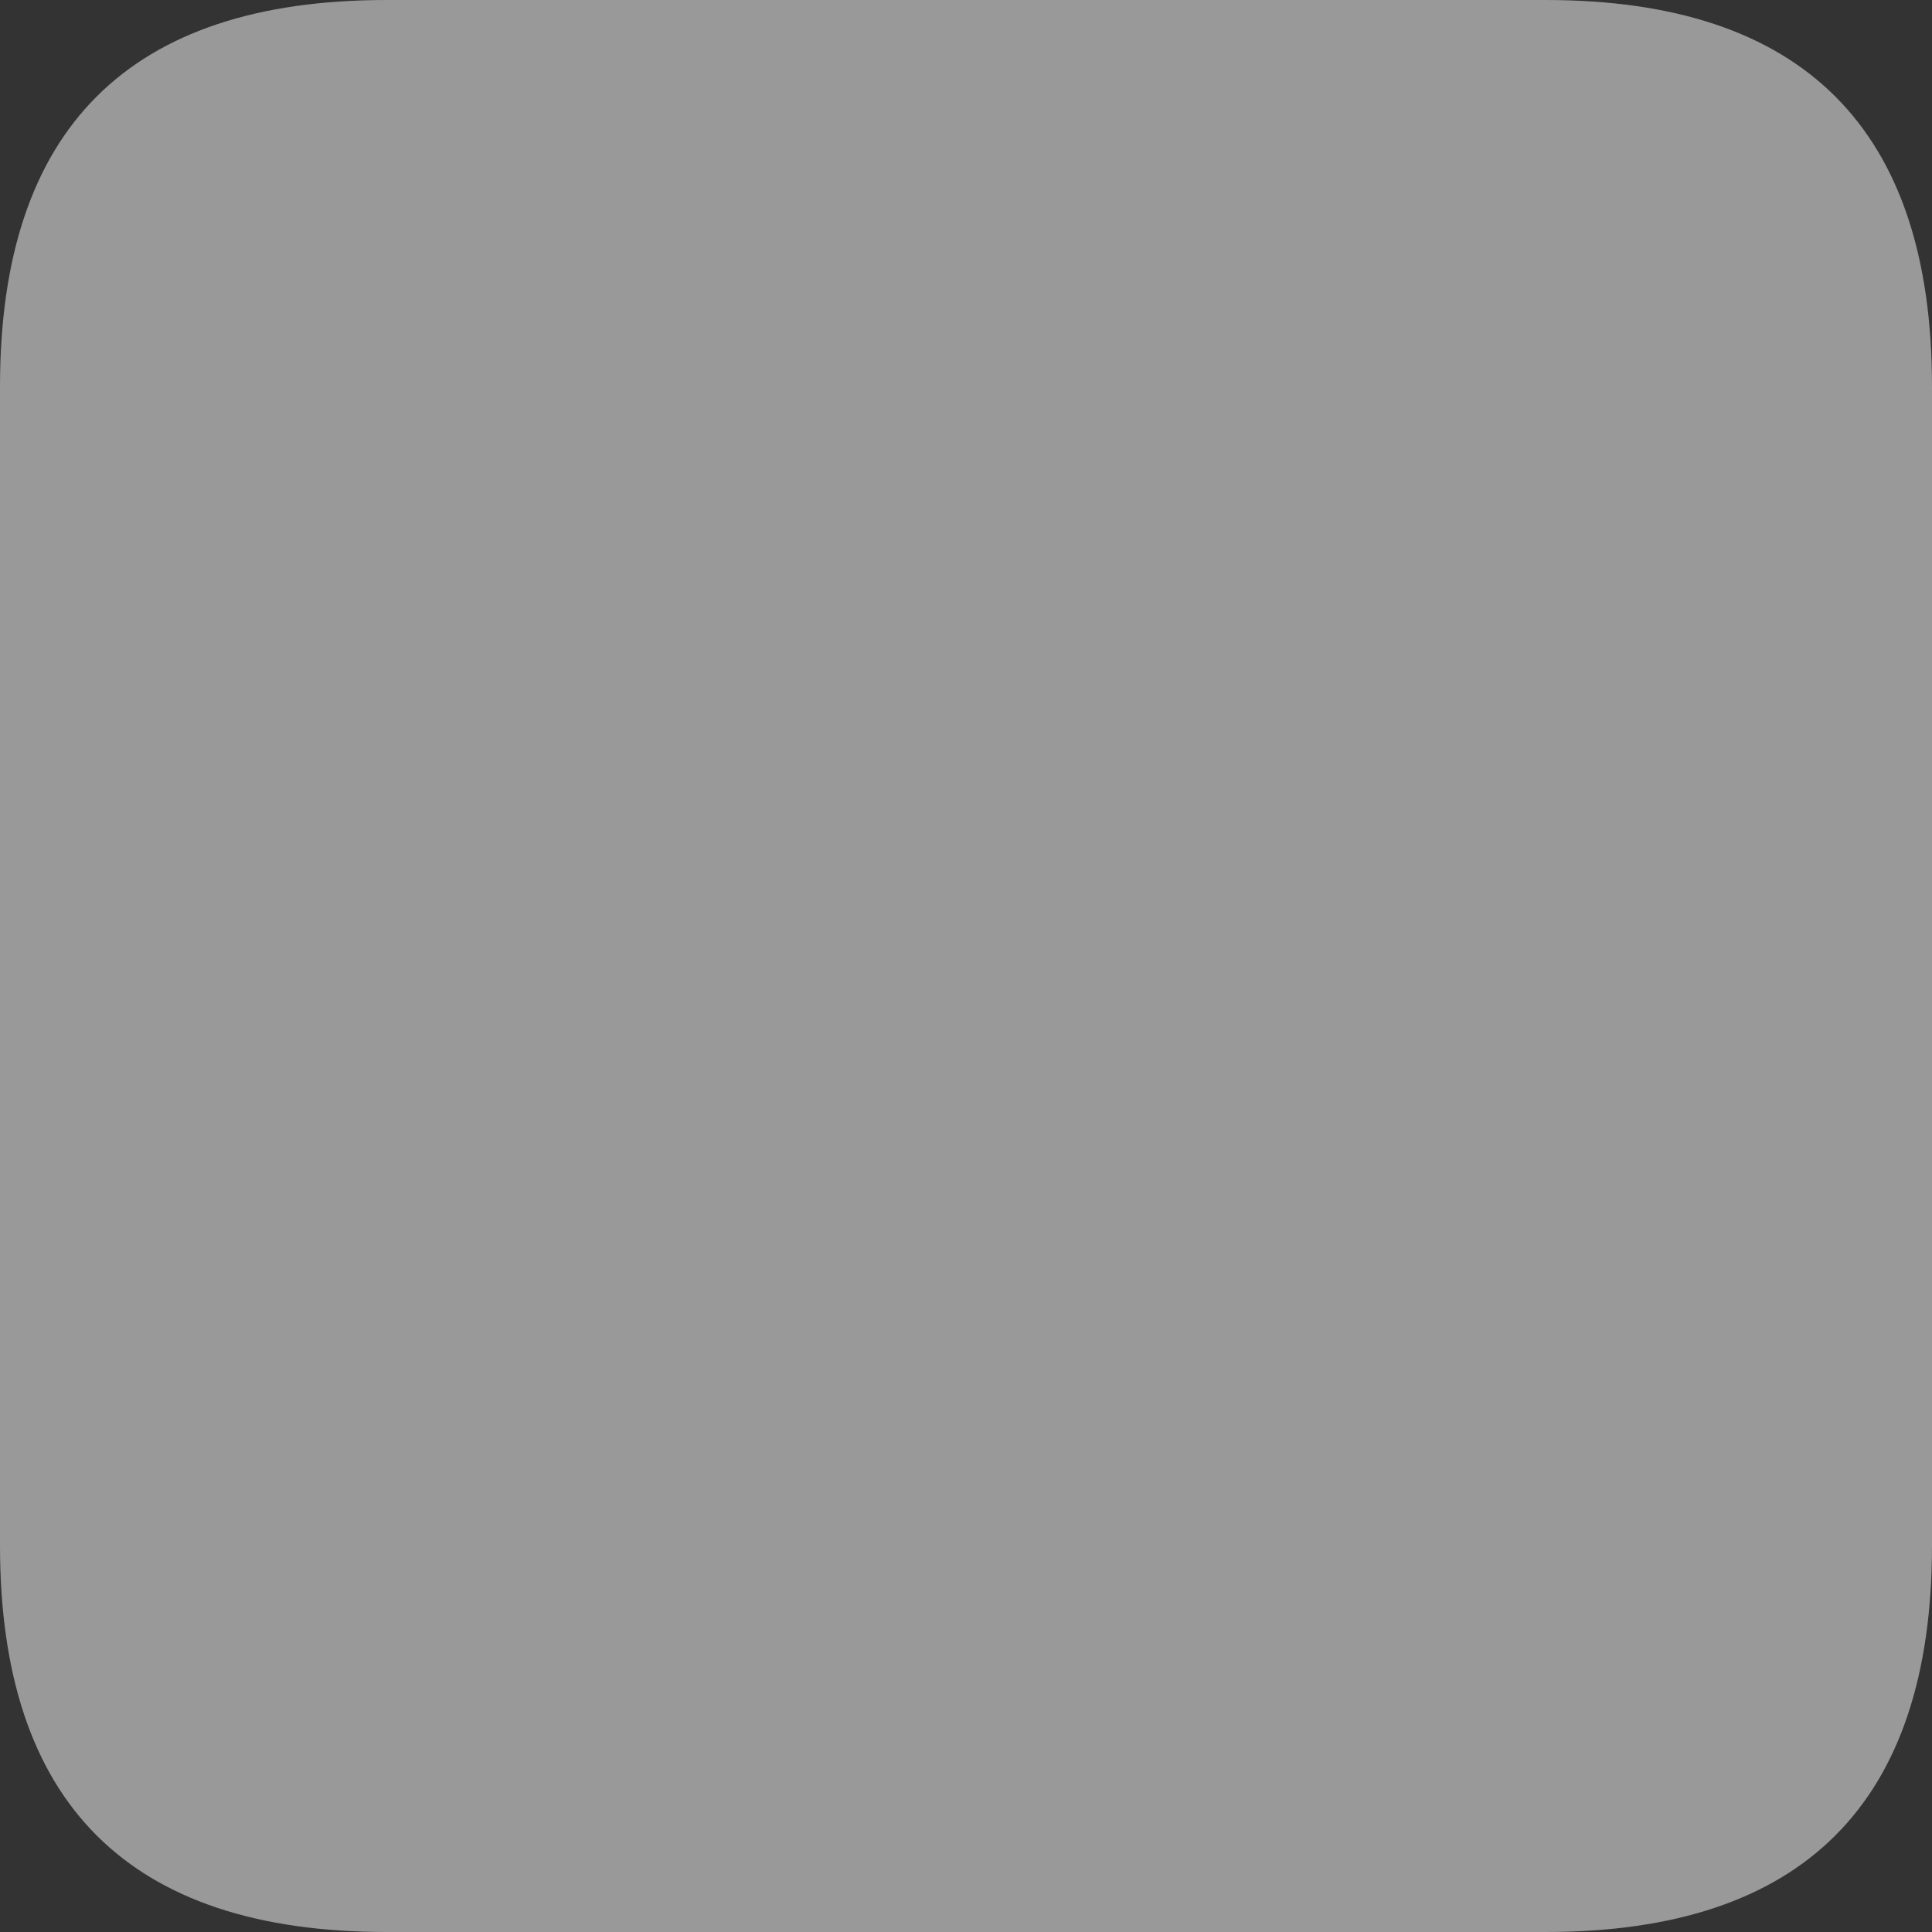 <?xml version="1.0" encoding="utf-8"?>
<svg version="1.1" id="Layer_1"
xmlns="http://www.w3.org/2000/svg"
xmlns:xlink="http://www.w3.org/1999/xlink"
xmlns:author="http://www.sothink.com"
width="12px" height="12px"
xml:space="preserve">
<rect width="100%" height="100%" fill="#333333" stroke="none"/>
<g id="151" transform="matrix(1, 0, 0, 1, 0, 0)">
<path style="fill:#FFFFFF;fill-opacity:0.498" d="M12,7.45L12 9.6Q12 12 9.6 12L7 12L4.4 12L2.4 12Q0 12 0 9.6L0 7.45L0 4.55L0 2.4Q0 0 2.4 0L4.4 0L7 0L9.6 0Q12 0 12 2.4L12 4.55L12 7.45" />
</g>
</svg>
